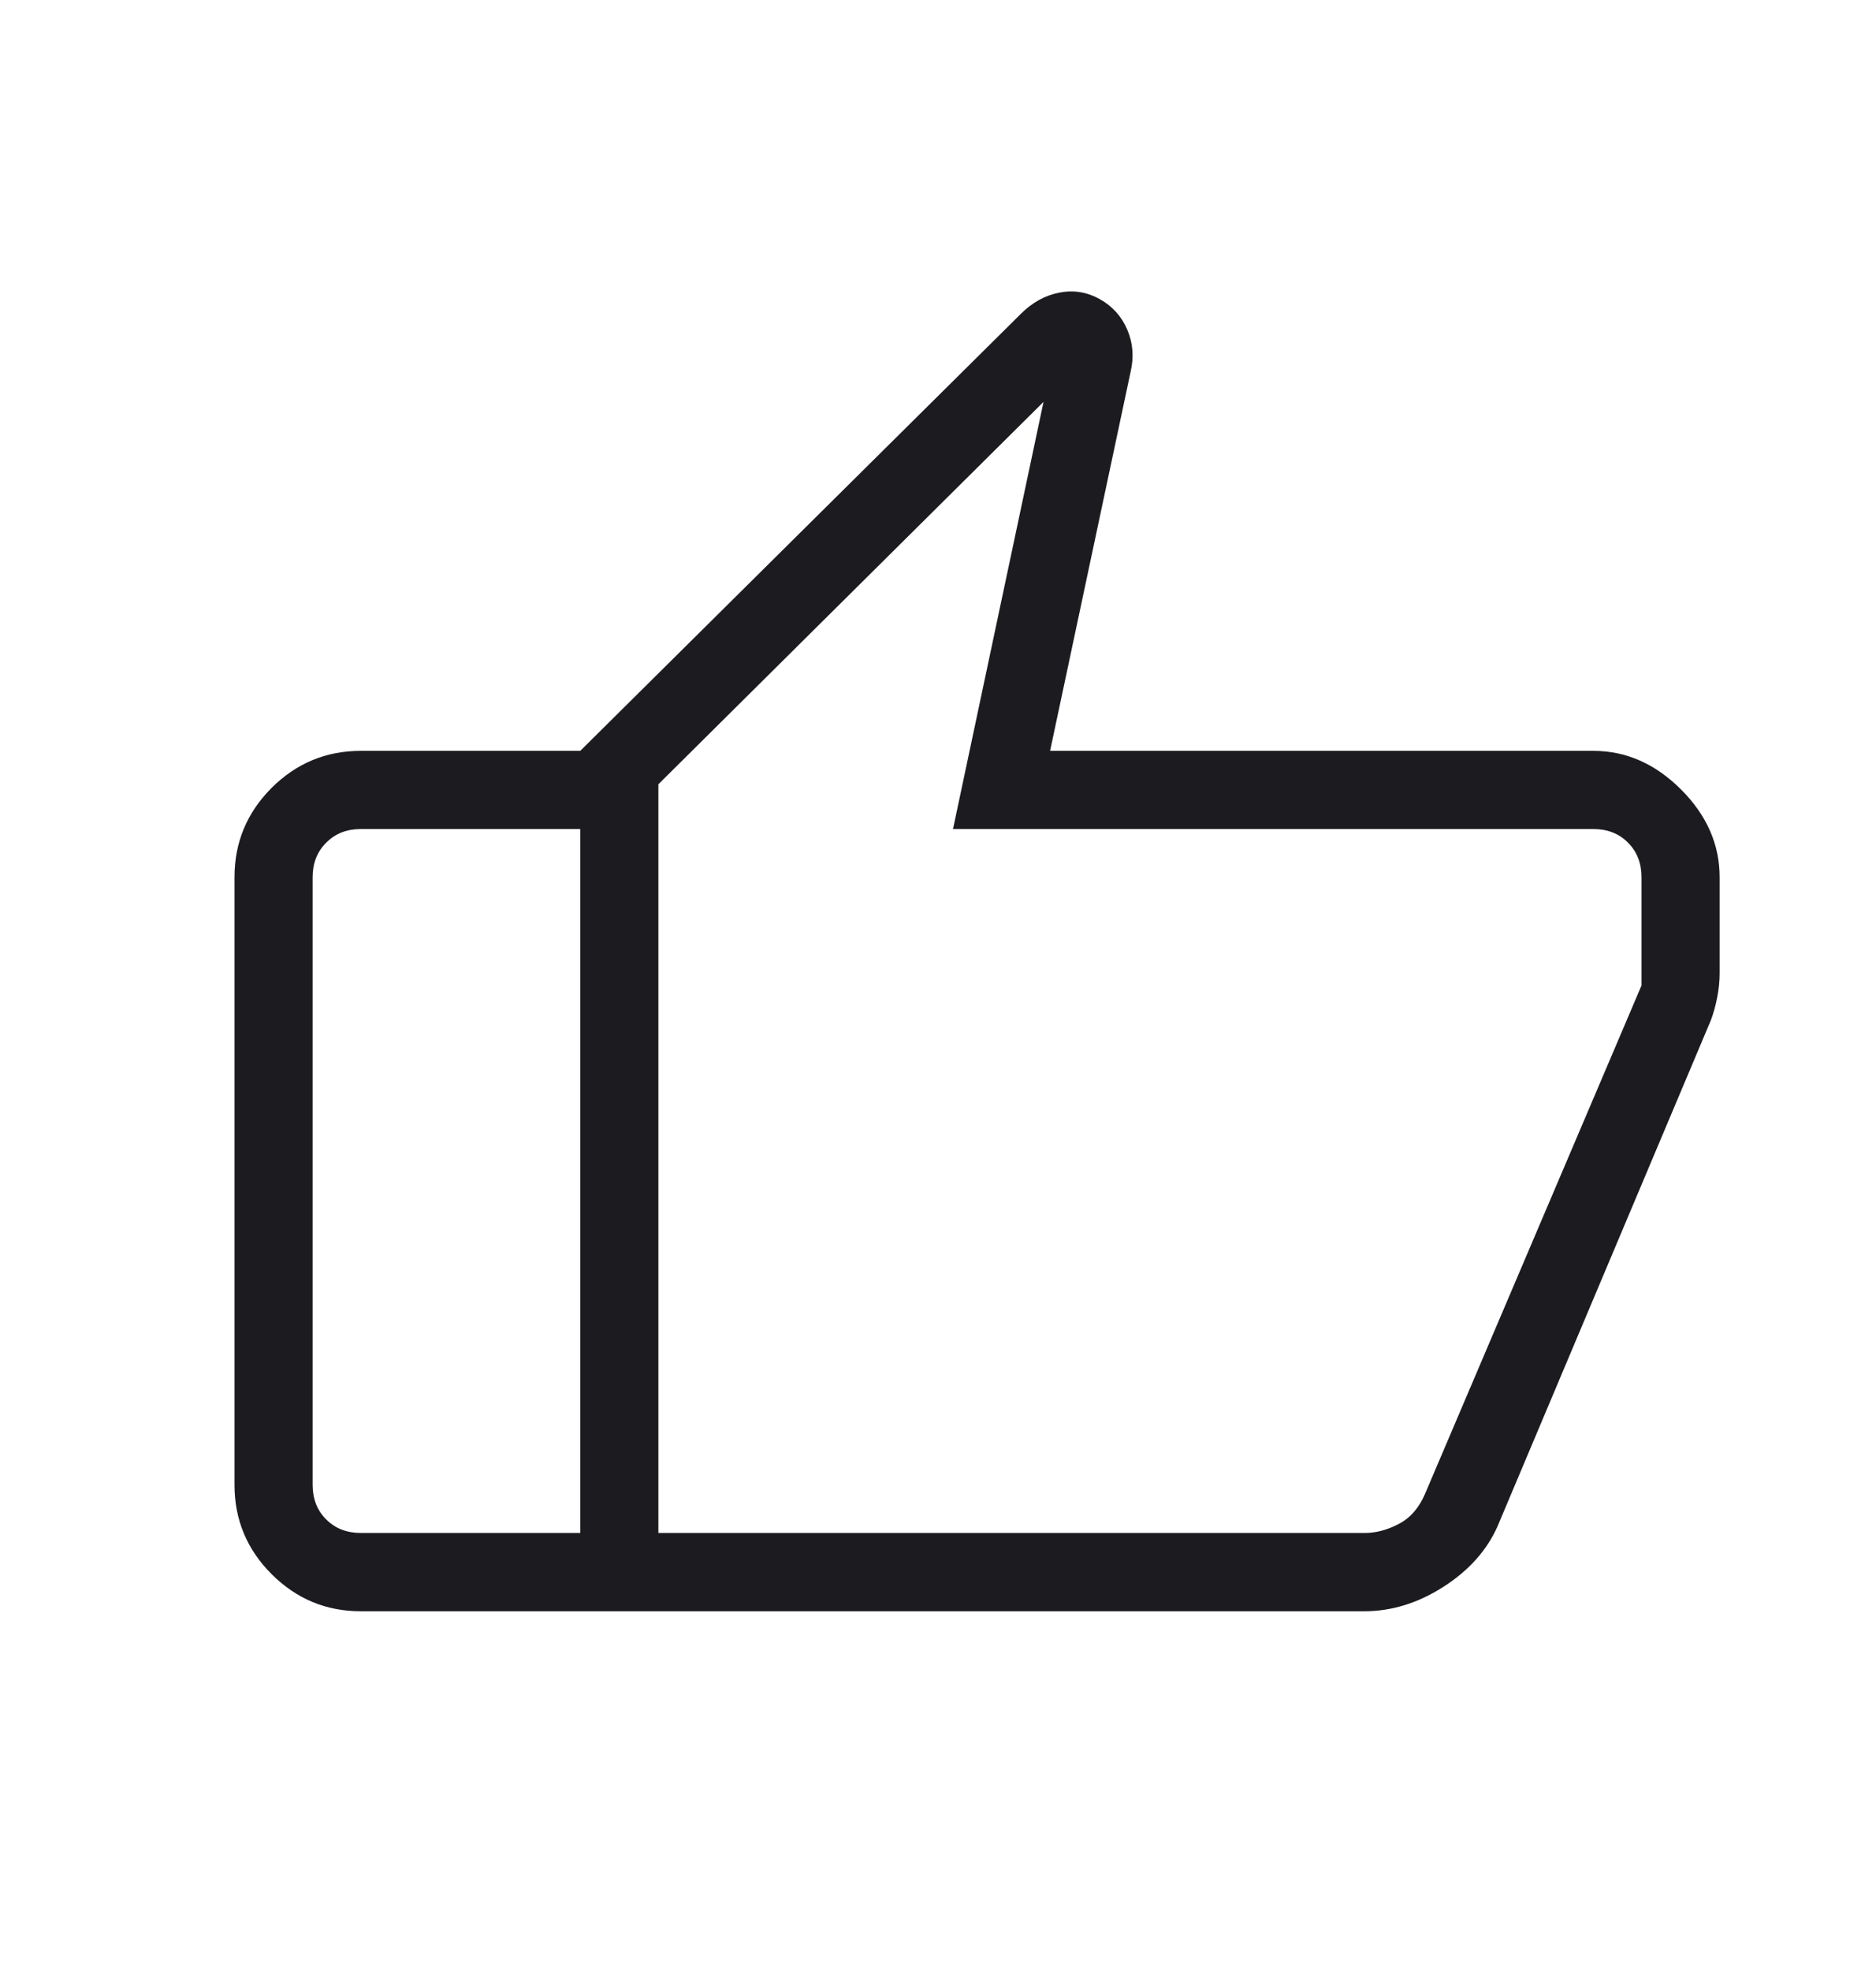 <svg width="20" height="21" viewBox="0 0 20 21" fill="none" xmlns="http://www.w3.org/2000/svg">
<mask id="mask0_34_65" style="mask-type:alpha" maskUnits="userSpaceOnUse" x="0" y="0" width="20" height="21">
<rect y="0.5" width="20" height="20" fill="#D9D9D9"/>
</mask>
<g mask="url(#mask0_34_65)">
<path d="M6.186 17.167V8L10.881 3.346C11.004 3.223 11.141 3.147 11.293 3.118C11.444 3.088 11.587 3.111 11.723 3.186C11.858 3.261 11.957 3.37 12.018 3.513C12.079 3.656 12.09 3.806 12.053 3.963L11.195 8H16.987C17.335 8 17.647 8.137 17.922 8.412C18.196 8.686 18.333 8.998 18.333 9.346V10.372C18.333 10.45 18.325 10.533 18.308 10.622C18.291 10.71 18.268 10.793 18.24 10.869L15.964 16.265C15.85 16.52 15.658 16.734 15.388 16.907C15.117 17.08 14.837 17.167 14.545 17.167H6.186ZM7.019 8.356V16.333H14.551C14.669 16.333 14.789 16.301 14.912 16.237C15.035 16.173 15.128 16.066 15.192 15.917L17.5 10.5V9.346C17.5 9.197 17.452 9.074 17.356 8.978C17.26 8.881 17.137 8.833 16.987 8.833H10.16L11.125 4.282L7.019 8.356ZM3.846 17.167C3.476 17.167 3.159 17.035 2.895 16.771C2.632 16.508 2.5 16.191 2.5 15.82V9.346C2.5 8.976 2.632 8.659 2.895 8.395C3.159 8.132 3.476 8 3.846 8H6.186V8.833H3.846C3.697 8.833 3.574 8.881 3.478 8.978C3.381 9.074 3.333 9.197 3.333 9.346V15.82C3.333 15.97 3.381 16.093 3.478 16.189C3.574 16.285 3.697 16.333 3.846 16.333H6.186V17.167H3.846Z" fill="#1C1B1F"/>
</g>
</svg>
